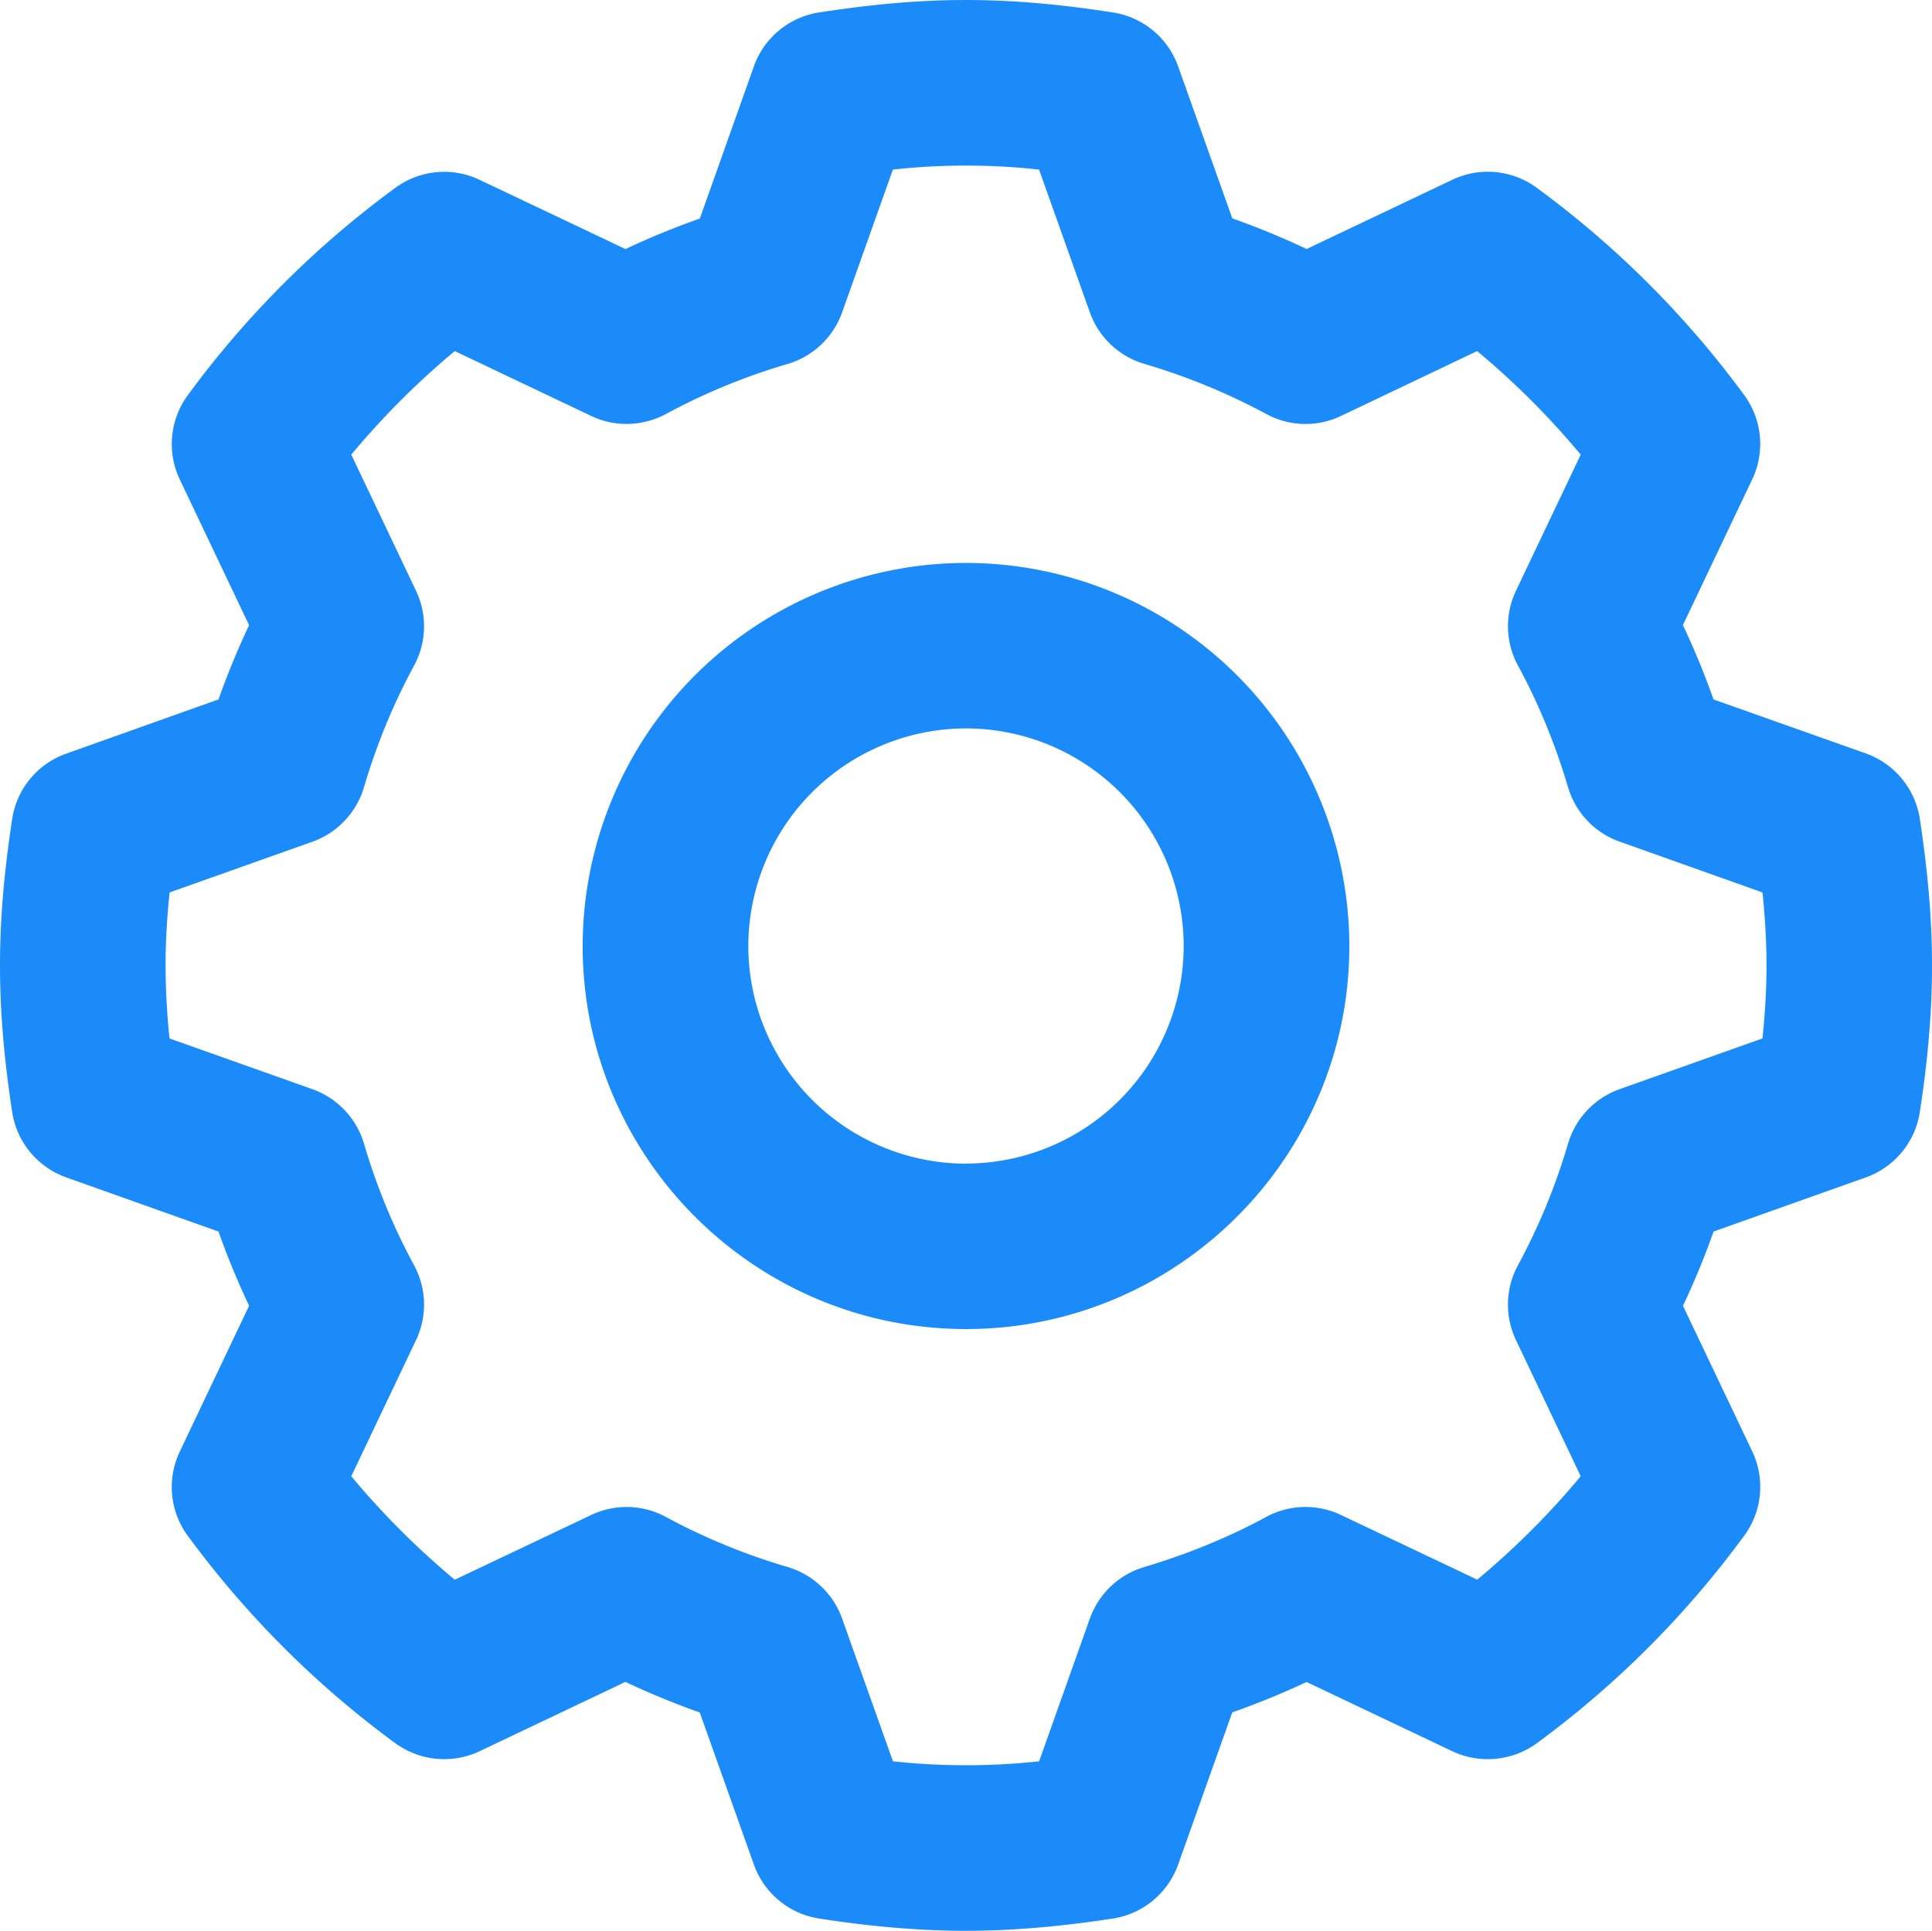 <svg xmlns="http://www.w3.org/2000/svg" width="23.99" height="23.979"><path fill="#1b8bf9" d="M23.839 10.17a1.028 1.028 0 0 0-.672-.814l-1.89-.67a9.652 9.652 0 0 0-.38-.923l.86-1.809c.163-.34.125-.744-.1-1.049a11.974 11.974 0 0 0-2.574-2.572 1.025 1.025 0 0 0-1.05-.1l-1.808.859a9.986 9.986 0 0 0-.923-.38L14.629.824a1.026 1.026 0 0 0-.813-.67c-1.328-.205-2.311-.205-3.642 0a1.026 1.026 0 0 0-.813.67l-.671 1.89a9.774 9.774 0 0 0-.923.379l-1.81-.859a1.025 1.025 0 0 0-1.05.1c-.983.72-1.85 1.586-2.574 2.572a1.026 1.026 0 0 0-.1 1.05l.86 1.808c-.14.297-.268.606-.38.922l-1.89.673a1.023 1.023 0 0 0-.672.813C.048 10.848 0 11.425 0 11.989s.048 1.143.151 1.82c.057.374.316.686.672.813l1.89.672c.112.316.24.625.38.922l-.86 1.809c-.163.341-.125.745.099 1.048.725.986 1.59 1.852 2.575 2.574a1.03 1.03 0 0 0 1.05.1l1.809-.86c.298.141.606.267.923.38l.672 1.888c.126.356.439.614.813.671.665.103 1.26.152 1.821.152.56 0 1.156-.05 1.822-.152.374-.057.685-.315.812-.67l.672-1.89c.317-.112.625-.238.923-.378l1.81.86c.341.161.745.122 1.05-.1a11.983 11.983 0 0 0 2.573-2.575c.225-.303.263-.707.101-1.049l-.86-1.808a9.87 9.87 0 0 0 .38-.922l1.89-.672c.356-.127.614-.438.671-.813.104-.677.151-1.255.151-1.82s-.048-1.141-.151-1.818zm-1.954 2.726l-1.774.63c-.31.11-.548.362-.641.678a7.753 7.753 0 0 1-.62 1.506c-.158.29-.167.635-.026.932l.804 1.691a9.92 9.92 0 0 1-1.285 1.284l-1.692-.803a1.026 1.026 0 0 0-.932.026c-.466.253-.973.46-1.509.62-.315.093-.566.33-.677.64l-.63 1.773a8.415 8.415 0 0 1-1.815 0l-.631-1.772a1.028 1.028 0 0 0-.677-.641 7.819 7.819 0 0 1-1.509-.62 1.024 1.024 0 0 0-.932-.025l-1.692.803a9.99 9.99 0 0 1-1.285-1.285l.804-1.691a1.025 1.025 0 0 0-.026-.932 7.749 7.749 0 0 1-.62-1.507 1.03 1.03 0 0 0-.641-.677l-1.774-.63a8.784 8.784 0 0 1-.049-.907c0-.287.016-.584.05-.906l1.774-.63a1.03 1.03 0 0 0 .64-.677 7.768 7.768 0 0 1 .62-1.507c.158-.289.167-.636.026-.932l-.804-1.691A9.983 9.983 0 0 1 5.647 4.36l1.693.805c.296.143.643.13.932-.025a7.735 7.735 0 0 1 1.508-.62c.315-.093.567-.332.677-.641l.63-1.773a8.289 8.289 0 0 1 1.815 0l.631 1.773c.11.31.363.548.677.64a7.87 7.87 0 0 1 1.509.62c.289.158.635.169.933.026l1.69-.805a9.99 9.99 0 0 1 1.286 1.286l-.804 1.69c-.141.298-.131.644.026.932.254.467.462.973.62 1.507.094.316.332.568.642.677l1.773.631c.033.322.05.62.05.906 0 .288-.017.585-.05.907zm-9.89-5.905a4.763 4.763 0 0 0-4.76 4.757c0 2.623 2.135 4.757 4.76 4.757s4.76-2.134 4.76-4.757a4.763 4.763 0 0 0-4.76-4.757zm0 7.46a2.706 2.706 0 0 1-2.703-2.703 2.706 2.706 0 0 1 2.703-2.702 2.705 2.705 0 0 1 2.703 2.702 2.706 2.706 0 0 1-2.703 2.702z"/></svg>